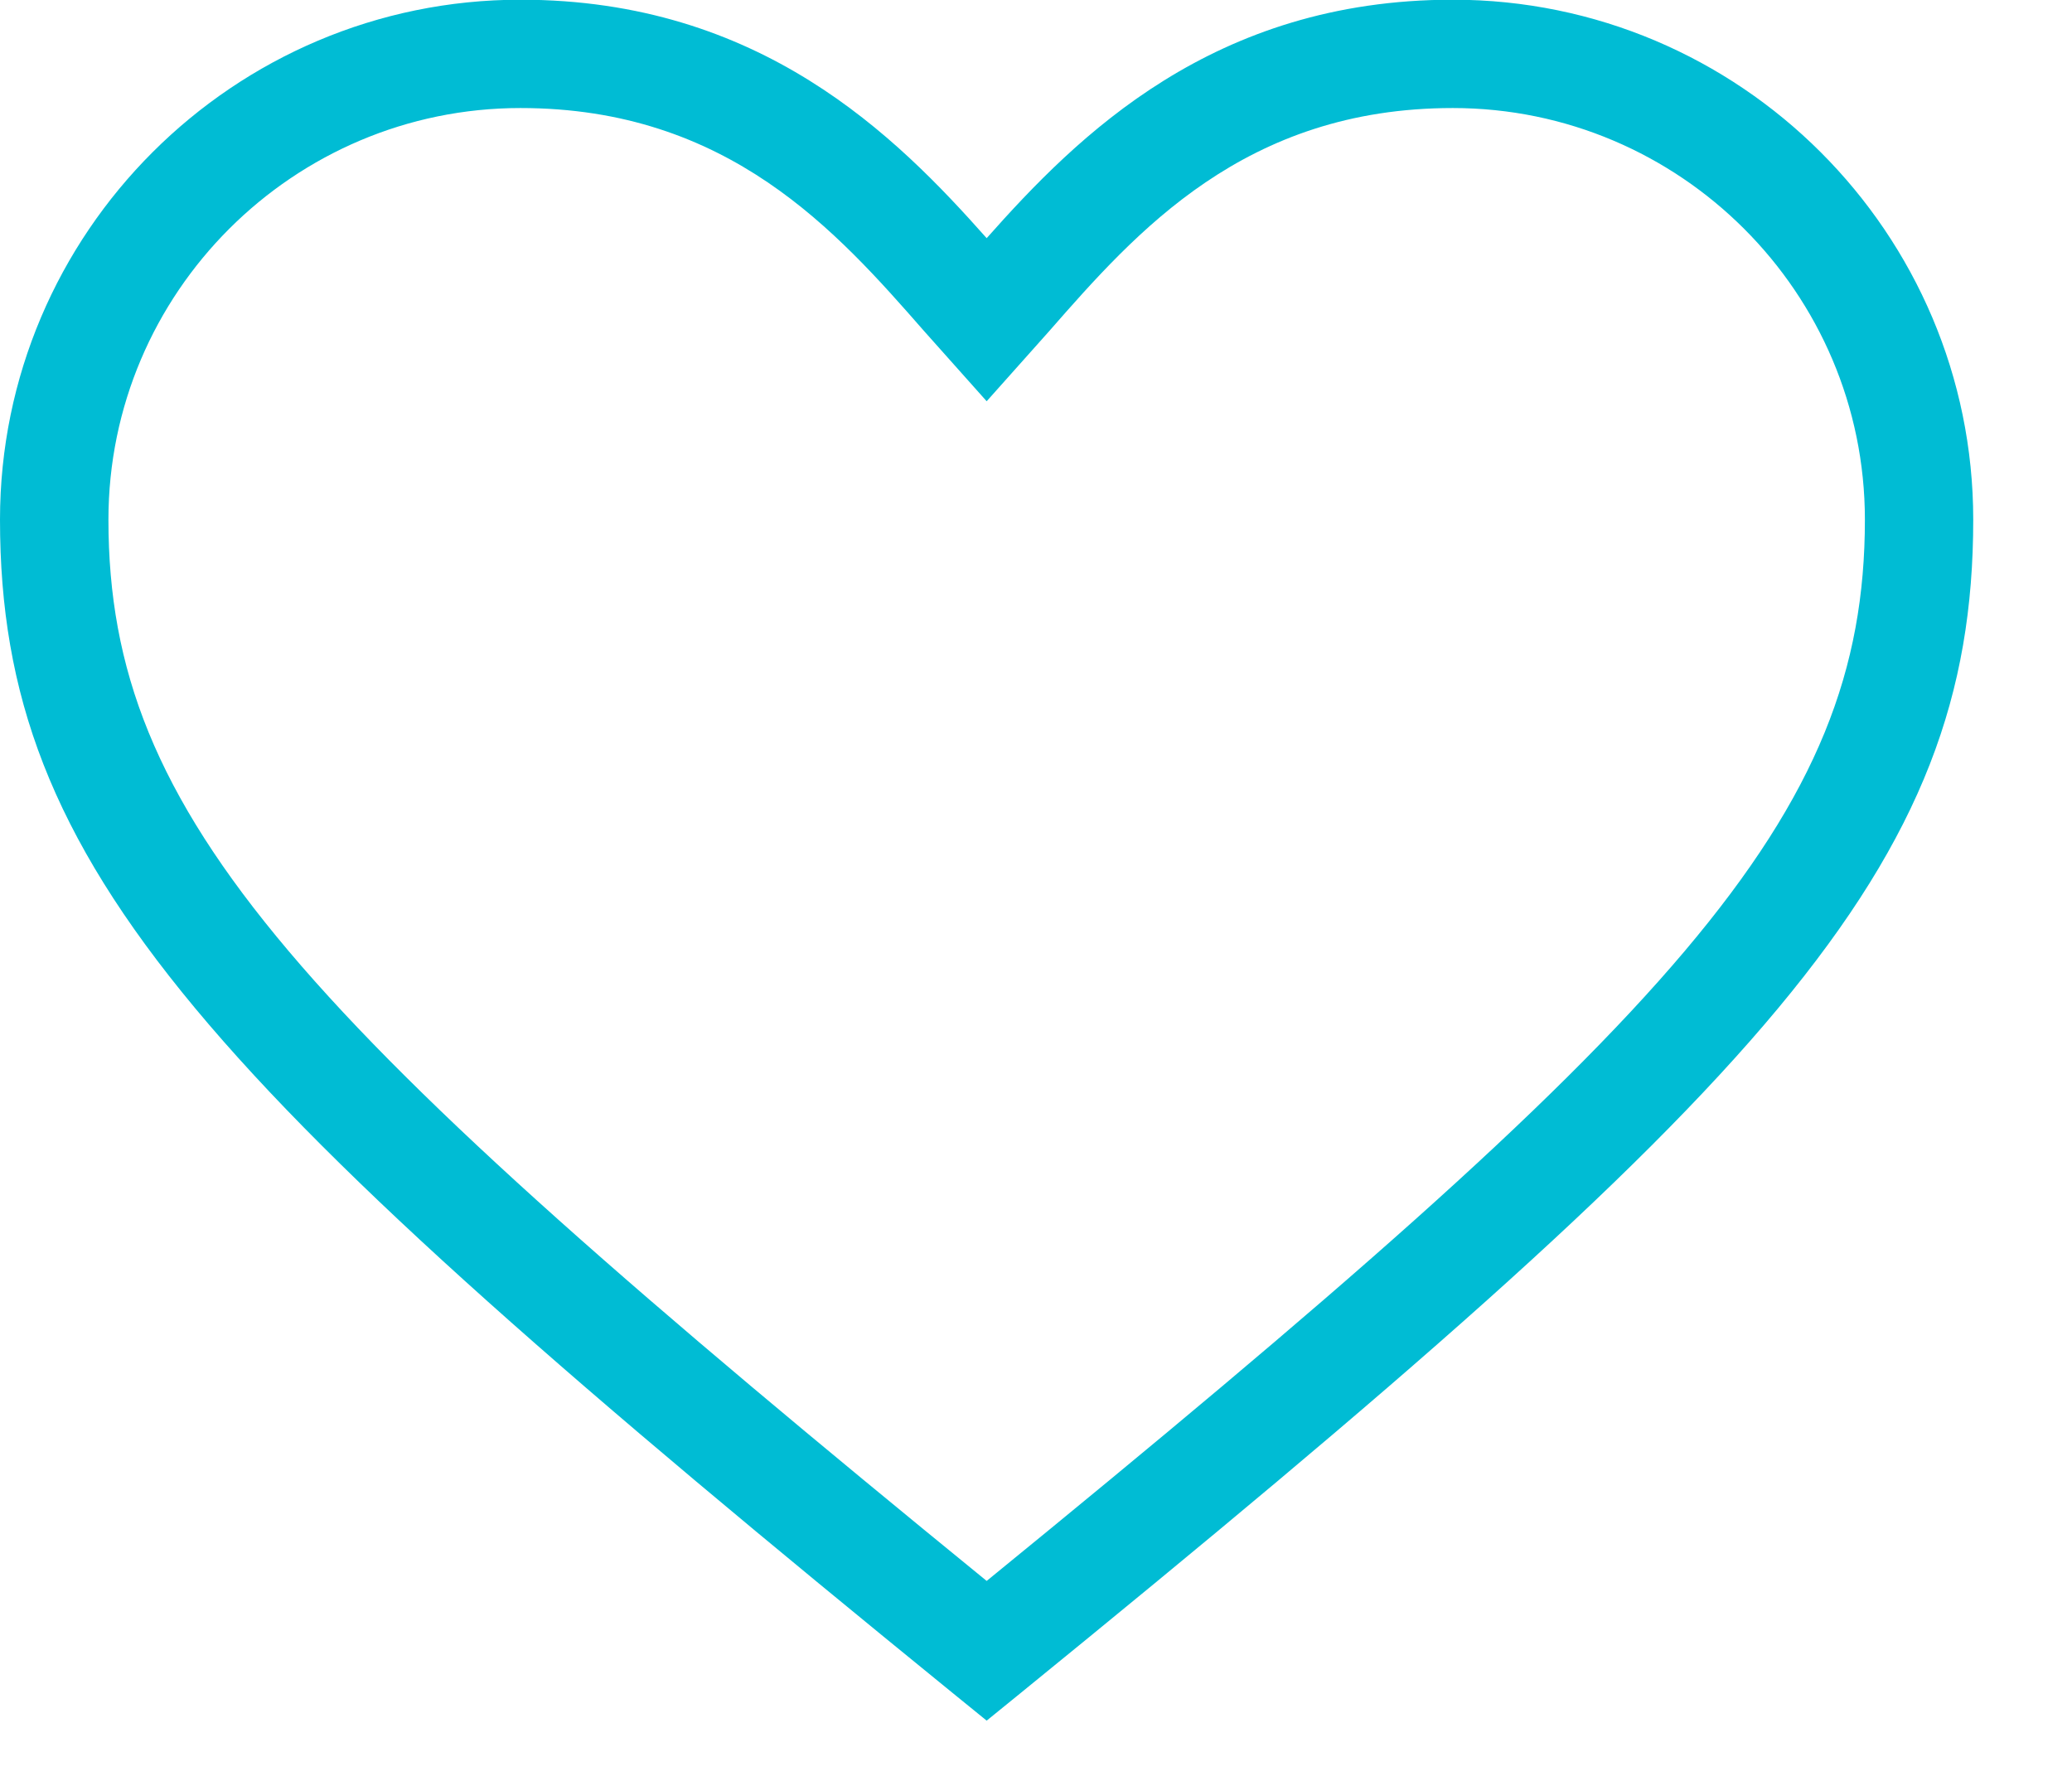 <svg xmlns="http://www.w3.org/2000/svg" xmlns:xlink="http://www.w3.org/1999/xlink" preserveAspectRatio="xMidYMid" width="21" height="18" viewBox="0 0 21 18">
  <defs>
    <style>

      .cls-2 {
        fill: #00bcd4;
      }
    </style>
  </defs>
  <path d="M10.347,17.158 C10.347,17.158 10.000,17.440 10.000,17.440 C10.000,17.440 9.653,17.158 9.653,17.158 C2.058,10.977 0.000,8.801 0.000,5.267 C0.000,2.361 2.367,-0.003 5.275,-0.003 C7.705,-0.003 9.079,1.376 10.000,2.414 C10.921,1.376 12.295,-0.003 14.725,-0.003 C17.633,-0.003 19.999,2.361 19.999,5.267 C19.999,8.801 17.942,10.977 10.347,17.158 ZM14.725,1.095 C12.616,1.095 11.516,2.349 10.633,3.357 C10.633,3.357 10.000,4.067 10.000,4.067 C10.000,4.067 9.367,3.357 9.367,3.357 C8.484,2.349 7.383,1.095 5.275,1.095 C2.973,1.095 1.099,2.967 1.099,5.267 C1.099,8.295 3.006,10.319 10.000,16.024 C16.994,10.319 18.901,8.295 18.901,5.267 C18.901,2.967 17.027,1.095 14.725,1.095 Z" id="path-1" class="cls-2" fill-rule="evenodd"/>
</svg>
